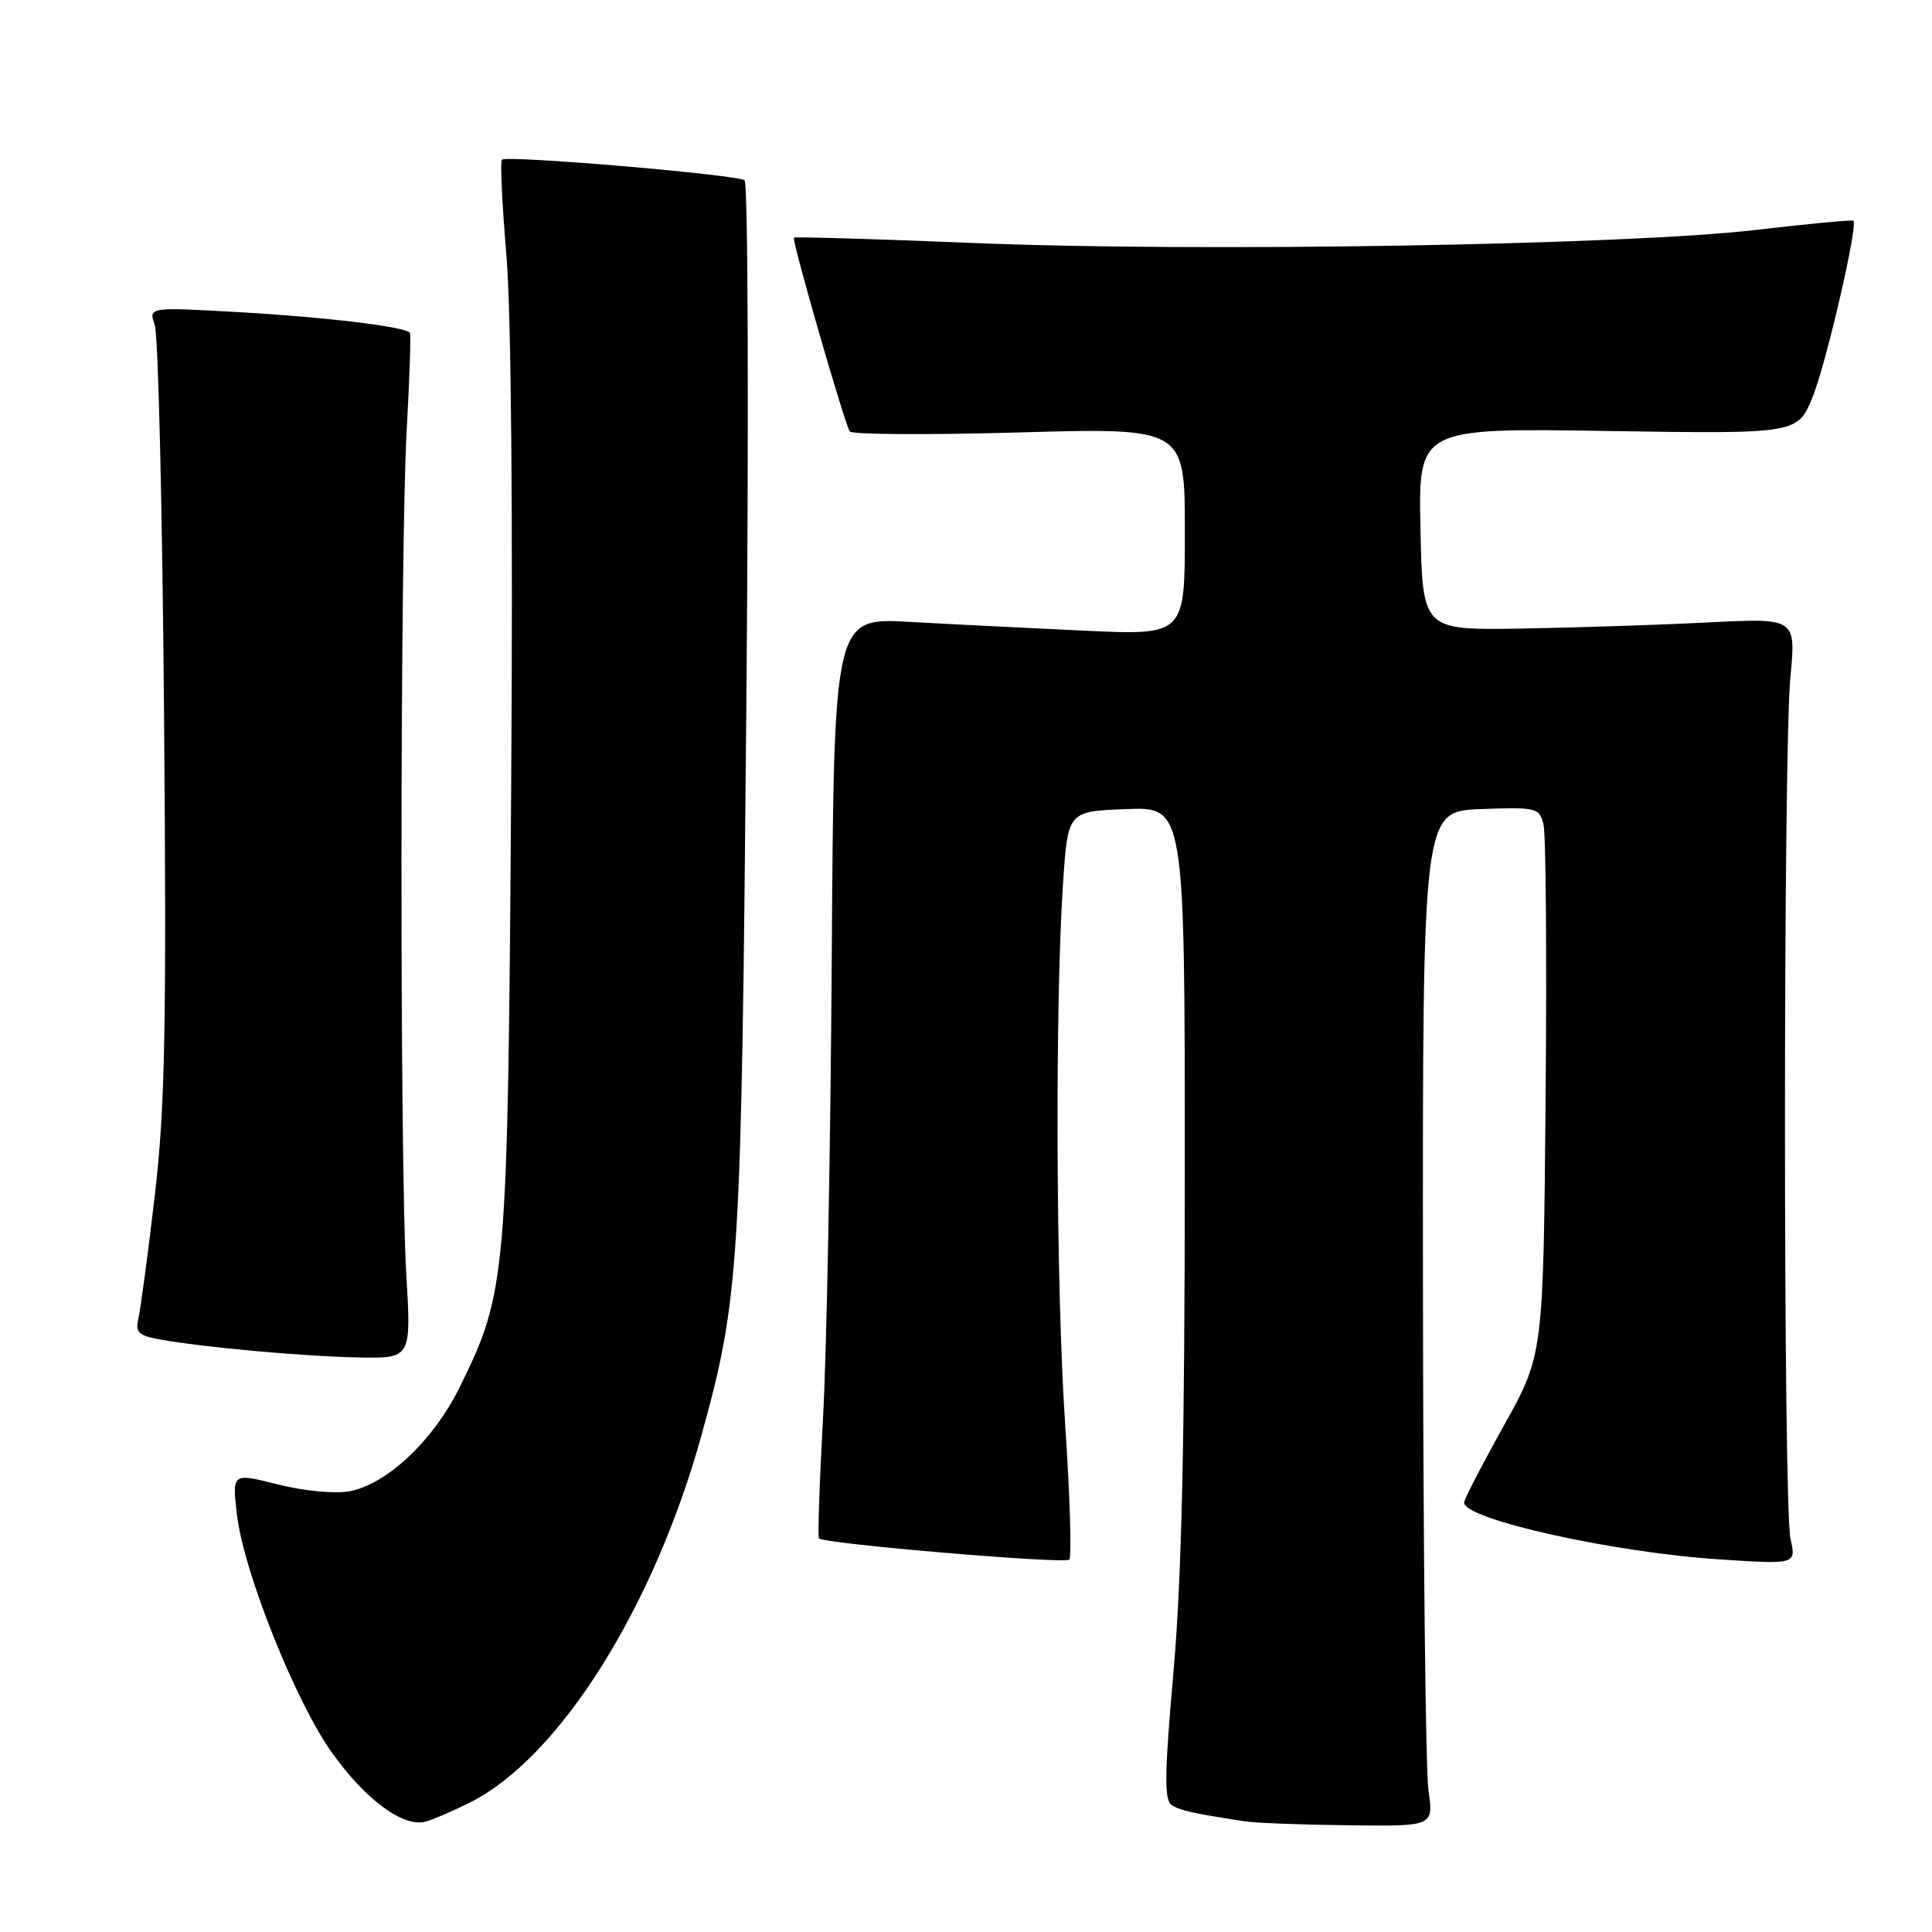 <?xml version="1.0" encoding="UTF-8" standalone="no"?>
<!DOCTYPE svg PUBLIC "-//W3C//DTD SVG 1.1//EN" "http://www.w3.org/Graphics/SVG/1.1/DTD/svg11.dtd" >
<svg xmlns="http://www.w3.org/2000/svg" xmlns:xlink="http://www.w3.org/1999/xlink" version="1.1" viewBox="0 0 256 256">
 <g >
 <path fill="currentColor"
d=" M 62.35 238.80 C 74.17 232.84 86.69 212.89 93.00 190.00 C 97.99 171.91 98.24 167.73 98.89 94.00 C 99.23 55.77 99.12 24.22 98.66 23.89 C 97.62 23.13 67.13 20.54 66.51 21.16 C 66.26 21.40 66.53 27.08 67.10 33.78 C 67.74 41.23 67.98 68.80 67.73 104.73 C 67.28 169.38 67.13 171.16 60.96 183.71 C 57.48 190.81 51.30 196.67 46.31 197.60 C 44.40 197.96 40.30 197.57 36.84 196.70 C 30.74 195.16 30.74 195.16 31.40 200.72 C 32.28 208.28 39.18 225.53 44.00 232.26 C 48.53 238.59 53.55 242.24 56.50 241.35 C 57.60 241.02 60.23 239.87 62.35 238.80 Z  M 189.28 237.25 C 188.90 234.64 188.57 204.38 188.55 170.00 C 188.50 107.50 188.50 107.50 196.22 107.21 C 203.57 106.93 203.97 107.03 204.52 109.23 C 204.84 110.50 204.97 126.84 204.80 145.53 C 204.50 179.53 204.50 179.53 199.25 188.94 C 196.36 194.12 194.00 198.69 194.00 199.10 C 194.00 201.31 213.68 205.70 227.75 206.62 C 238.01 207.30 238.01 207.30 237.25 203.90 C 236.28 199.50 236.27 99.94 237.24 89.69 C 237.98 81.88 237.98 81.88 226.24 82.48 C 219.78 82.81 208.65 83.17 201.50 83.29 C 188.50 83.50 188.50 83.50 188.22 70.11 C 187.94 56.71 187.94 56.71 213.08 57.11 C 238.23 57.50 238.23 57.50 240.22 52.50 C 242.04 47.91 246.21 29.87 245.58 29.25 C 245.44 29.10 239.56 29.66 232.52 30.48 C 215.44 32.48 158.49 33.42 129.00 32.20 C 116.07 31.67 105.37 31.35 105.20 31.49 C 104.88 31.78 111.85 55.95 112.60 57.17 C 112.86 57.58 122.95 57.64 135.03 57.30 C 157.00 56.68 157.00 56.68 157.00 70.43 C 157.00 84.18 157.00 84.18 143.75 83.57 C 136.46 83.23 126.00 82.71 120.50 82.40 C 110.50 81.85 110.50 81.85 110.21 127.17 C 110.05 152.10 109.53 179.47 109.05 188.00 C 108.58 196.53 108.34 203.66 108.52 203.85 C 109.21 204.56 141.07 207.26 141.68 206.66 C 142.02 206.31 141.78 198.26 141.14 188.77 C 139.92 170.65 139.78 133.16 140.86 117.00 C 141.50 107.50 141.50 107.50 149.25 107.21 C 157.00 106.92 157.00 106.92 156.99 155.71 C 156.99 190.74 156.57 209.28 155.50 221.44 C 154.30 234.95 154.25 238.54 155.25 239.18 C 156.40 239.91 158.11 240.29 165.00 241.34 C 166.38 241.56 172.55 241.79 178.73 241.86 C 189.96 242.00 189.96 242.00 189.28 237.25 Z  M 53.83 168.75 C 52.96 153.93 53.00 72.95 53.89 57.00 C 54.27 50.12 54.47 44.32 54.31 44.10 C 53.76 43.30 43.15 42.01 31.59 41.36 C 19.68 40.68 19.68 40.68 20.51 43.09 C 20.97 44.42 21.52 67.77 21.74 95.00 C 22.08 136.43 21.87 146.78 20.50 158.50 C 19.60 166.20 18.62 173.48 18.34 174.69 C 17.90 176.53 18.34 176.97 21.16 177.48 C 26.89 178.52 40.19 179.73 47.50 179.87 C 54.50 180.00 54.50 180.00 53.83 168.75 Z "/>
</g>
</svg>